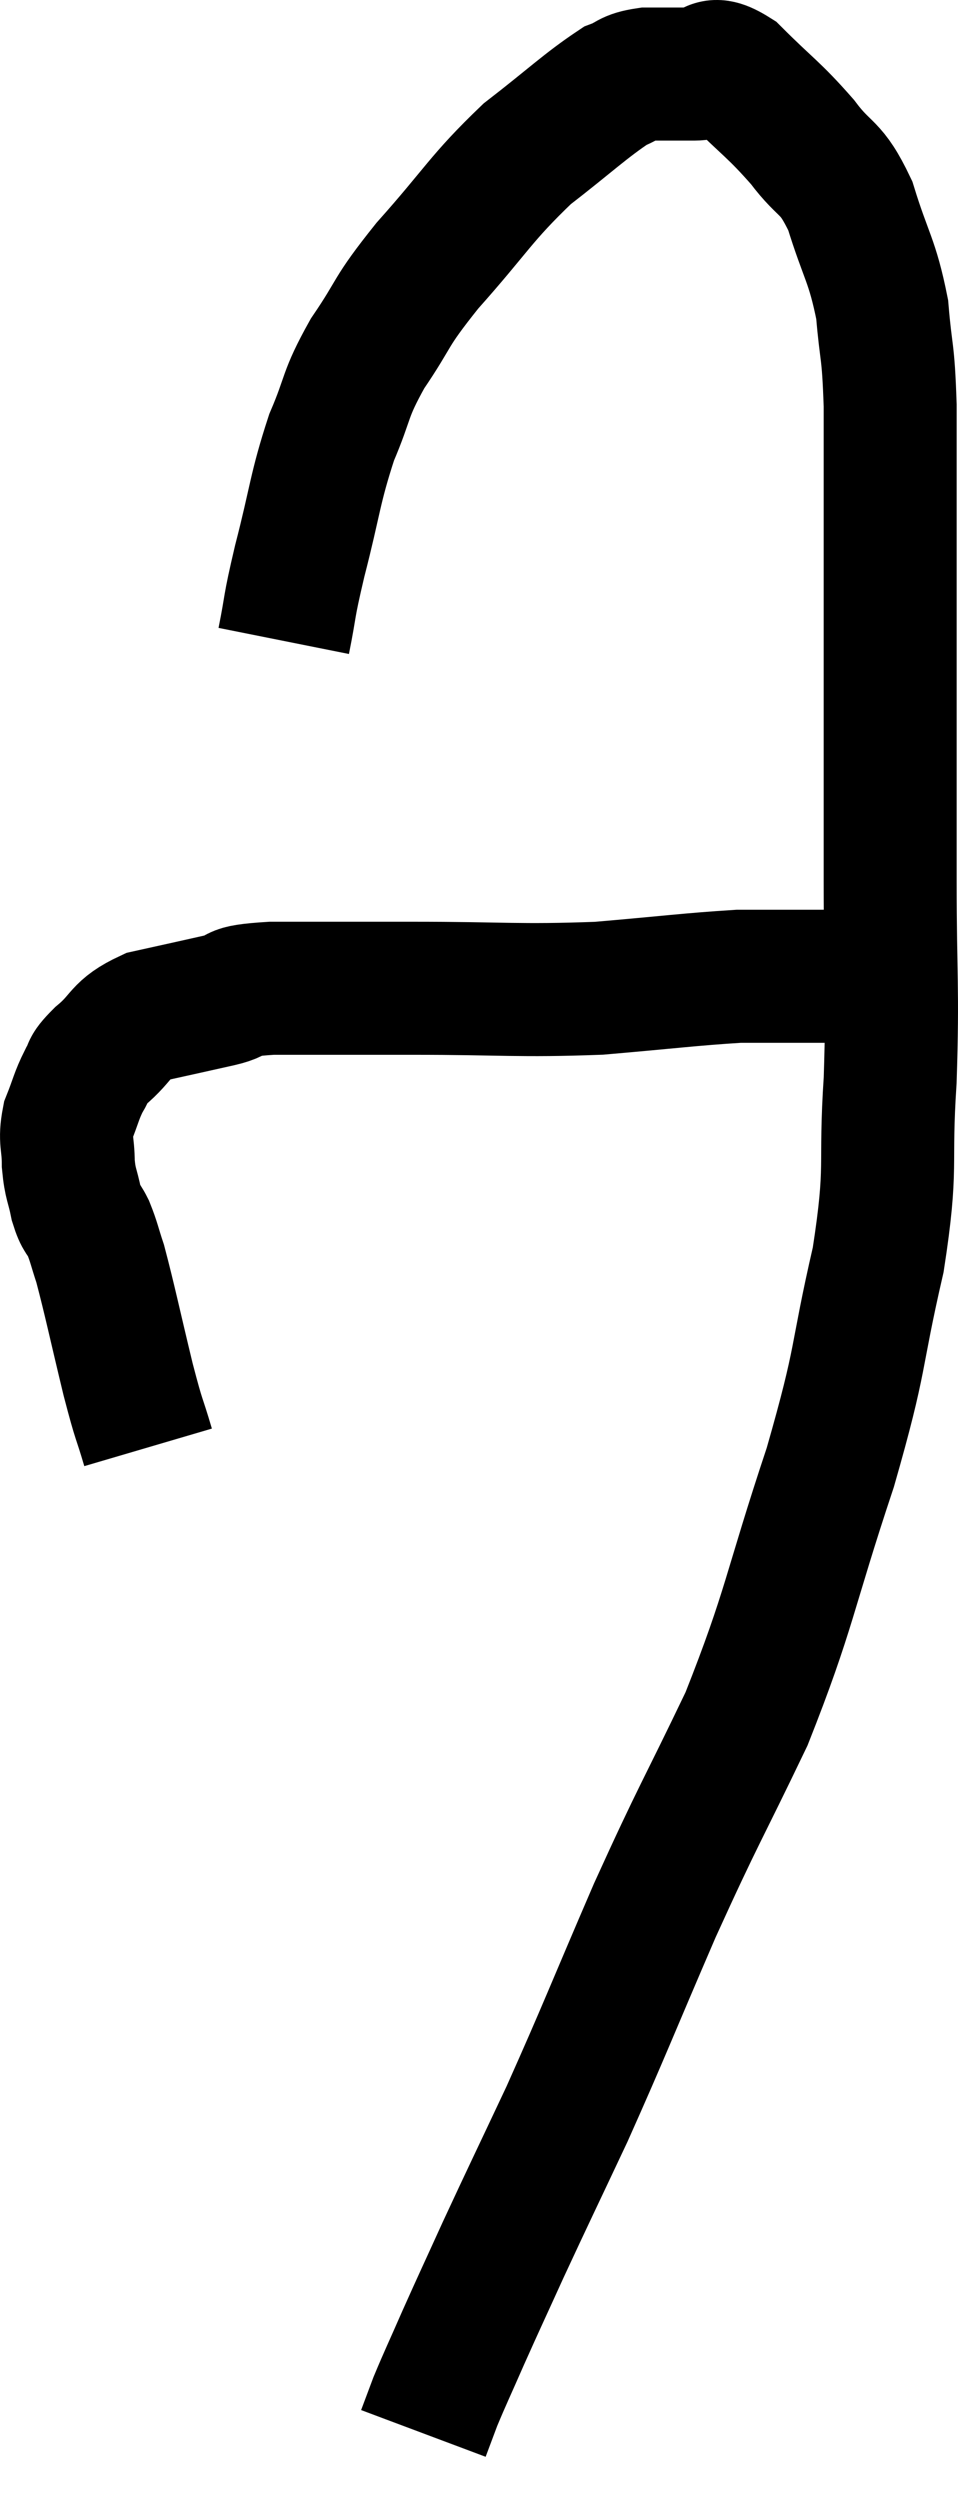 <svg xmlns="http://www.w3.org/2000/svg" viewBox="13.433 3.807 14.407 37.573" width="14.407" height="37.573"><path d="M 15.66 25.56 C 15.51 25.05, 15.54 25.23, 15.36 24.54 C 15.15 23.67, 15.09 23.37, 14.94 22.8 C 14.85 22.53, 14.85 22.485, 14.76 22.26 C 14.67 22.08, 14.655 22.14, 14.58 21.9 C 14.52 21.6, 14.49 21.615, 14.46 21.3 C 14.46 20.97, 14.4 20.955, 14.46 20.64 C 14.58 20.34, 14.58 20.28, 14.7 20.04 C 14.82 19.86, 14.7 19.92, 14.94 19.68 C 15.3 19.38, 15.21 19.29, 15.66 19.08 C 16.2 18.96, 16.275 18.945, 16.74 18.84 C 17.13 18.75, 16.8 18.705, 17.52 18.66 C 18.57 18.66, 18.39 18.66, 19.62 18.66 C 21.03 18.66, 21.21 18.705, 22.44 18.66 C 23.49 18.57, 23.82 18.525, 24.54 18.48 C 24.93 18.48, 24.855 18.48, 25.32 18.48 C 25.86 18.48, 26.055 18.48, 26.4 18.48 C 26.55 18.48, 26.625 18.48, 26.7 18.48 L 26.7 18.48" fill="none" stroke="black" stroke-width="2"></path><path d="M 17.7 13.44 C 17.82 12.84, 17.76 13.005, 17.94 12.24 C 18.18 11.31, 18.165 11.16, 18.42 10.38 C 18.69 9.75, 18.6 9.765, 18.96 9.12 C 19.41 8.46, 19.26 8.55, 19.86 7.8 C 20.61 6.96, 20.655 6.795, 21.36 6.12 C 22.02 5.61, 22.23 5.4, 22.68 5.1 C 22.92 5.01, 22.86 4.965, 23.16 4.92 C 23.52 4.92, 23.55 4.92, 23.88 4.92 C 24.18 4.92, 24.075 4.665, 24.48 4.92 C 24.99 5.43, 25.065 5.445, 25.5 5.94 C 25.86 6.42, 25.92 6.27, 26.22 6.9 C 26.46 7.68, 26.55 7.71, 26.7 8.46 C 26.76 9.18, 26.79 9.015, 26.82 9.9 C 26.82 10.95, 26.82 10.755, 26.82 12 C 26.82 13.44, 26.82 13.62, 26.82 14.88 C 26.82 15.96, 26.82 15.75, 26.82 17.04 C 26.82 18.54, 26.865 18.615, 26.82 20.04 C 26.73 21.39, 26.865 21.285, 26.64 22.74 C 26.28 24.3, 26.415 24.135, 25.92 25.86 C 25.29 27.75, 25.32 27.975, 24.66 29.64 C 23.97 31.08, 23.955 31.035, 23.28 32.52 C 22.62 34.05, 22.53 34.305, 21.96 35.58 C 21.48 36.6, 21.39 36.78, 21 37.62 C 20.7 38.28, 20.655 38.37, 20.4 38.94 C 20.19 39.42, 20.13 39.54, 19.98 39.9 C 19.89 40.14, 19.845 40.26, 19.8 40.38 C 19.8 40.38, 19.8 40.38, 19.8 40.38 C 19.8 40.38, 19.8 40.38, 19.8 40.38 L 19.8 40.38" fill="none" stroke="black" stroke-width="2"></path></svg>